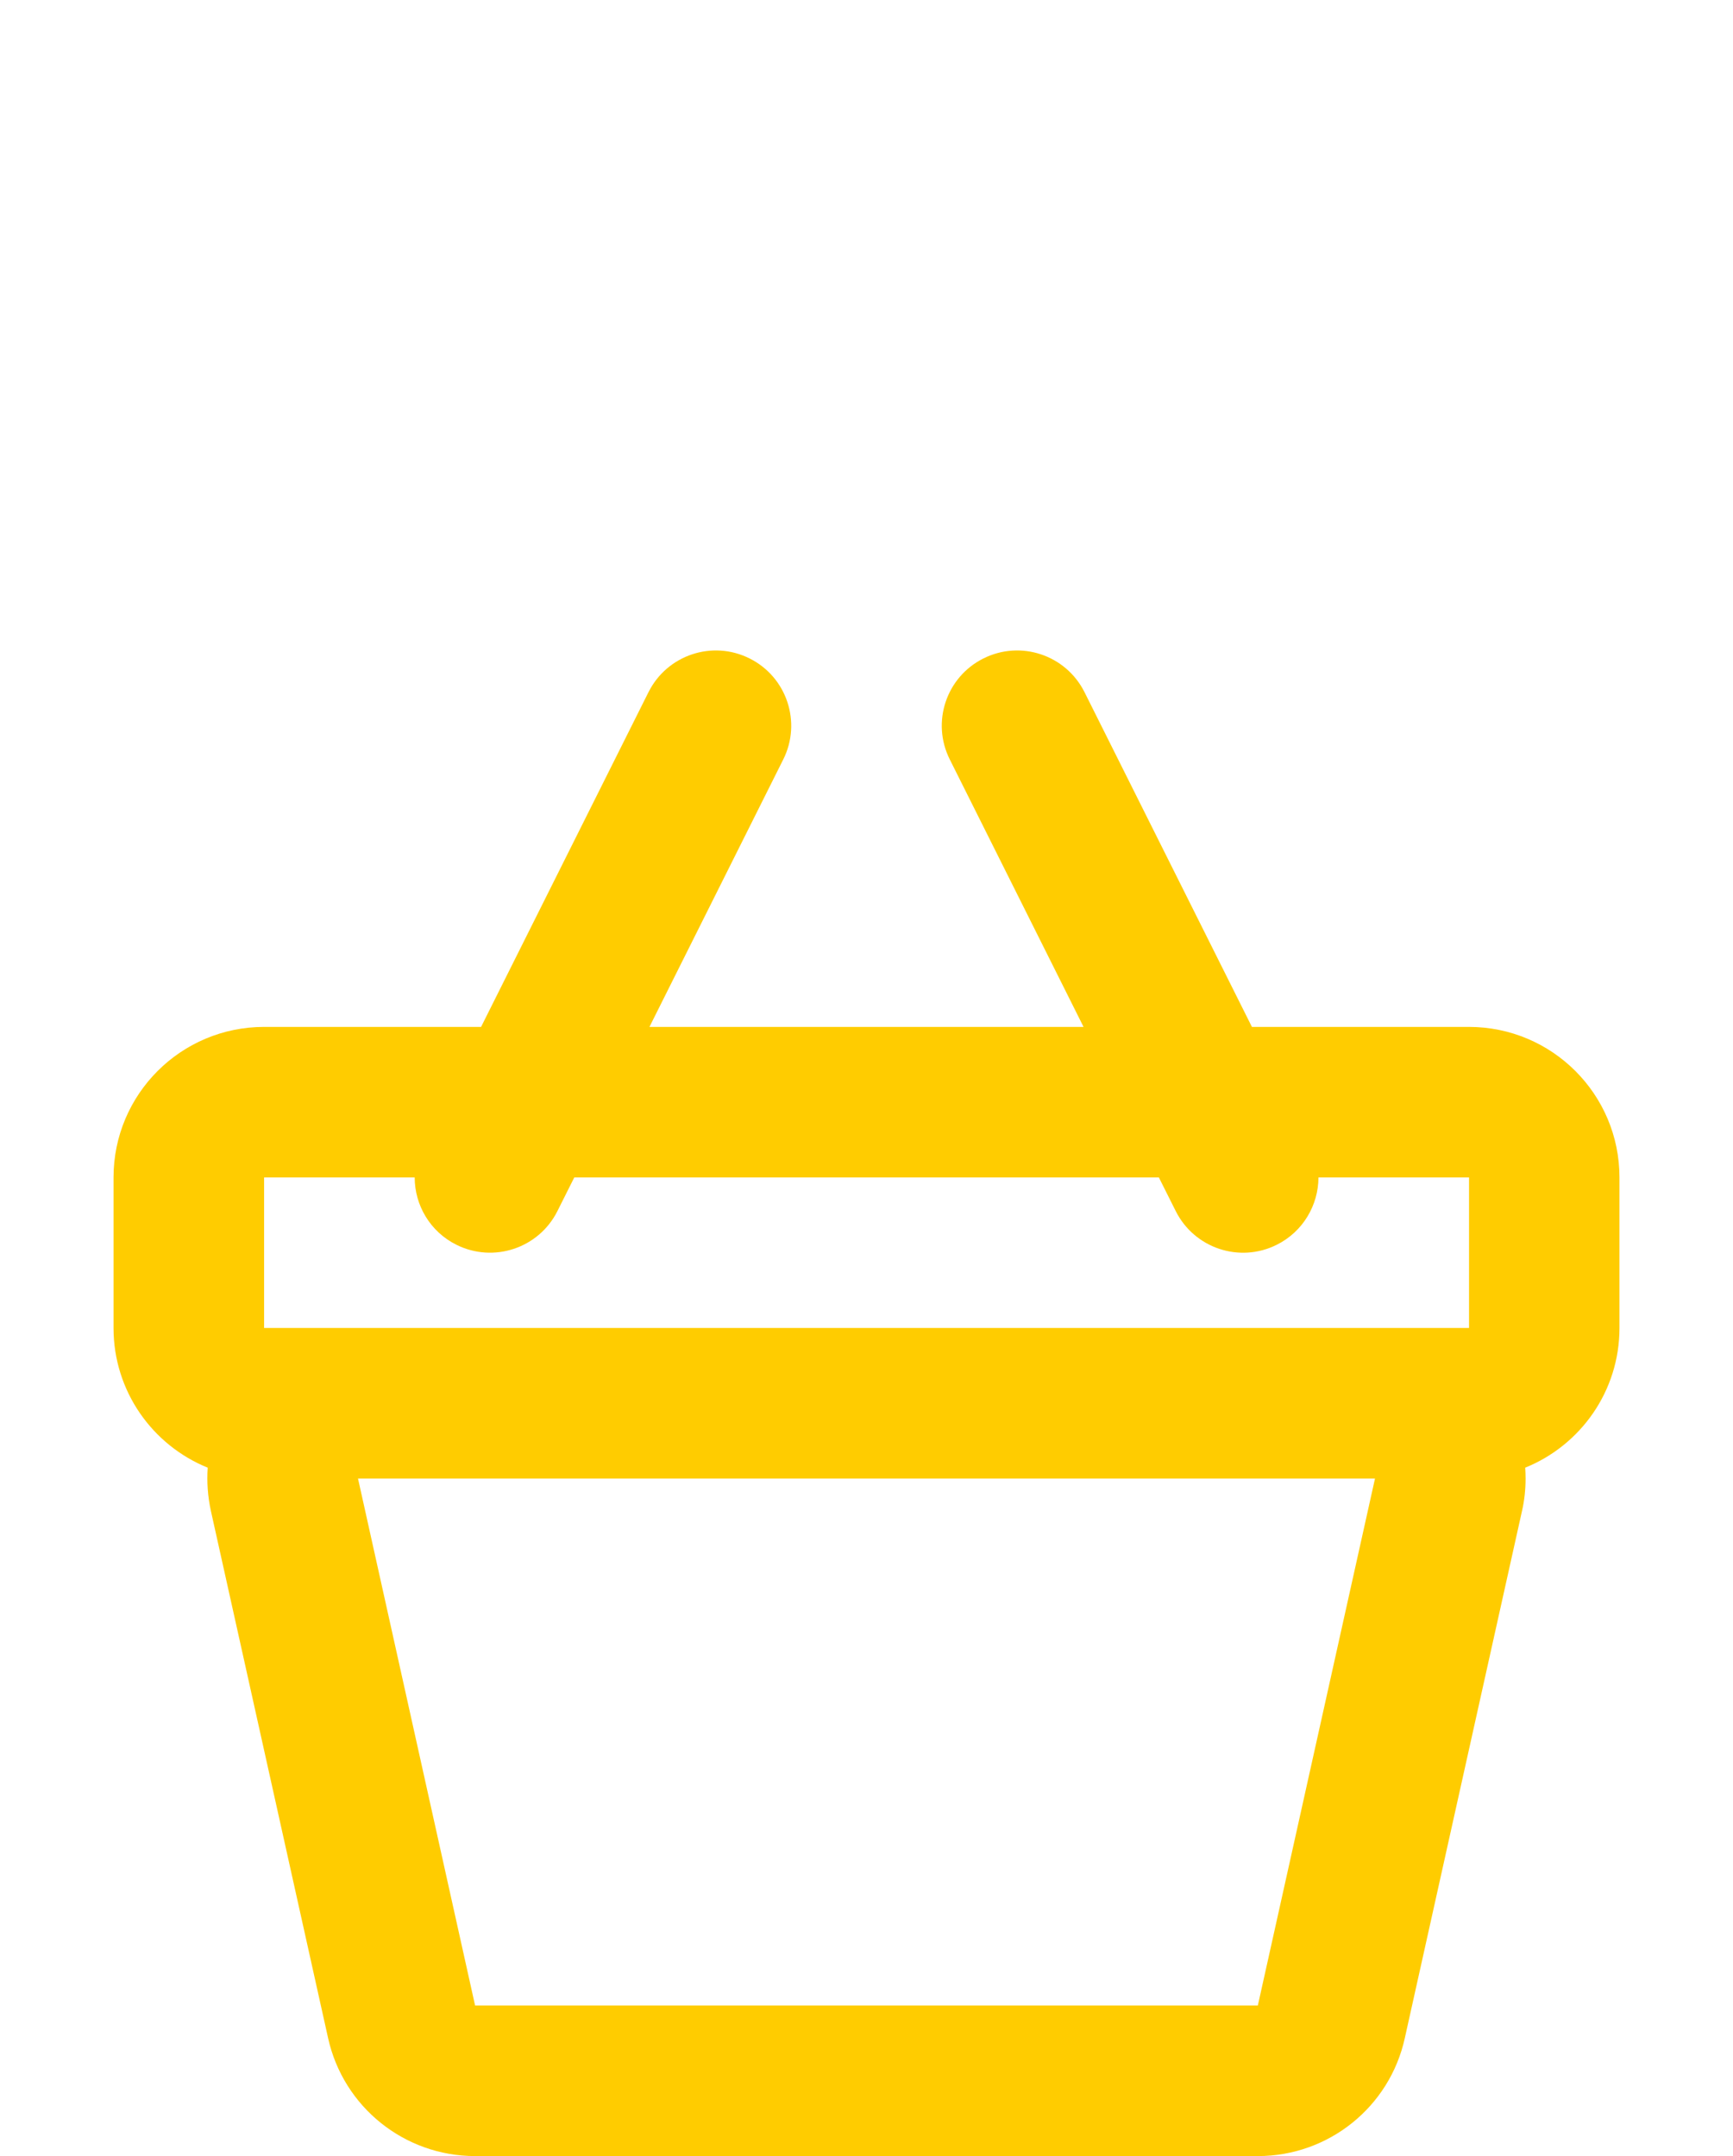 <?xml version="1.0" encoding="UTF-8" standalone="no"?>
<svg
   width="22.5"
   height="28"
   viewBox="0 0 22.5 28"
   fill="none"
   version="1.1"
   id="svg1"
   sodipodi:docname="cart-hover.svg"
   inkscape:version="1.3 (0e150ed6c4, 2023-07-21)"
   xmlns:inkscape="http://www.inkscape.org/namespaces/inkscape"
   xmlns:sodipodi="http://sodipodi.sourceforge.net/DTD/sodipodi-0.dtd"
   xmlns="http://www.w3.org/2000/svg"
   xmlns:svg="http://www.w3.org/2000/svg">
  <defs
     id="defs1" />
  <sodipodi:namedview
     id="namedview1"
     pagecolor="#8b8b8b"
     bordercolor="#000000"
     borderopacity="0.25"
     inkscape:showpageshadow="2"
     inkscape:pageopacity="0.0"
     inkscape:pagecheckerboard="true"
     inkscape:deskcolor="#d1d1d1"
     inkscape:zoom="11.313709"
     inkscape:cx="13.037281"
     inkscape:cy="23.113552"
     inkscape:window-width="1920"
     inkscape:window-height="1001"
     inkscape:window-x="1911"
     inkscape:window-y="-9"
     inkscape:window-maximized="1"
     inkscape:current-layer="svg1" />
  <path
     fill-rule="evenodd"
     clip-rule="evenodd"
     d="m 3.429,15.291 h 1.955 c 2.843e-4,0.358 0.198,0.703 0.541,0.874 0.483,0.241 1.07,0.046 1.312,-0.437 l 0.219,-0.437 h 7.59 l 0.219,0.437 c 0.242,0.483 0.829,0.679 1.312,0.437 0.342,-0.171 0.54,-0.516 0.541,-0.874 h 1.955 v 1.955 H 3.429 Z m 12.825,-1.955 h 2.817 c 1.08,0 1.955,0.875 1.955,1.955 v 1.955 c 0,0.821 -0.506,1.524 -1.224,1.814 0.003,0.047 0.005,0.094 0.005,0.141 0,0.143 -0.015,0.285 -0.047,0.424 l -1.521,6.843 C 18.042,27.364 17.248,28 16.332,28 H 6.168 C 5.252,28 4.459,27.364 4.26,26.469 L 2.739,19.626 C 2.697,19.435 2.684,19.245 2.697,19.06 1.98,18.77 1.474,18.067 1.474,17.246 v -1.955 c 0,-1.08 0.875,-1.955 1.955,-1.955 H 6.246 L 8.42,8.988 C 8.662,8.505 9.249,8.309 9.732,8.551 c 0.483,0.241 0.679,0.829 0.437,1.312 L 8.432,13.336 H 14.068 L 12.331,9.862 C 12.089,9.379 12.285,8.792 12.768,8.551 13.251,8.309 13.838,8.505 14.08,8.988 Z M 4.648,19.201 H 17.852 l -1.521,6.843 H 6.168 Z"
     fill="#ffffff"
     id="path1"
     style="fill:#ffcc00;stroke-width:1.173" />
</svg>
